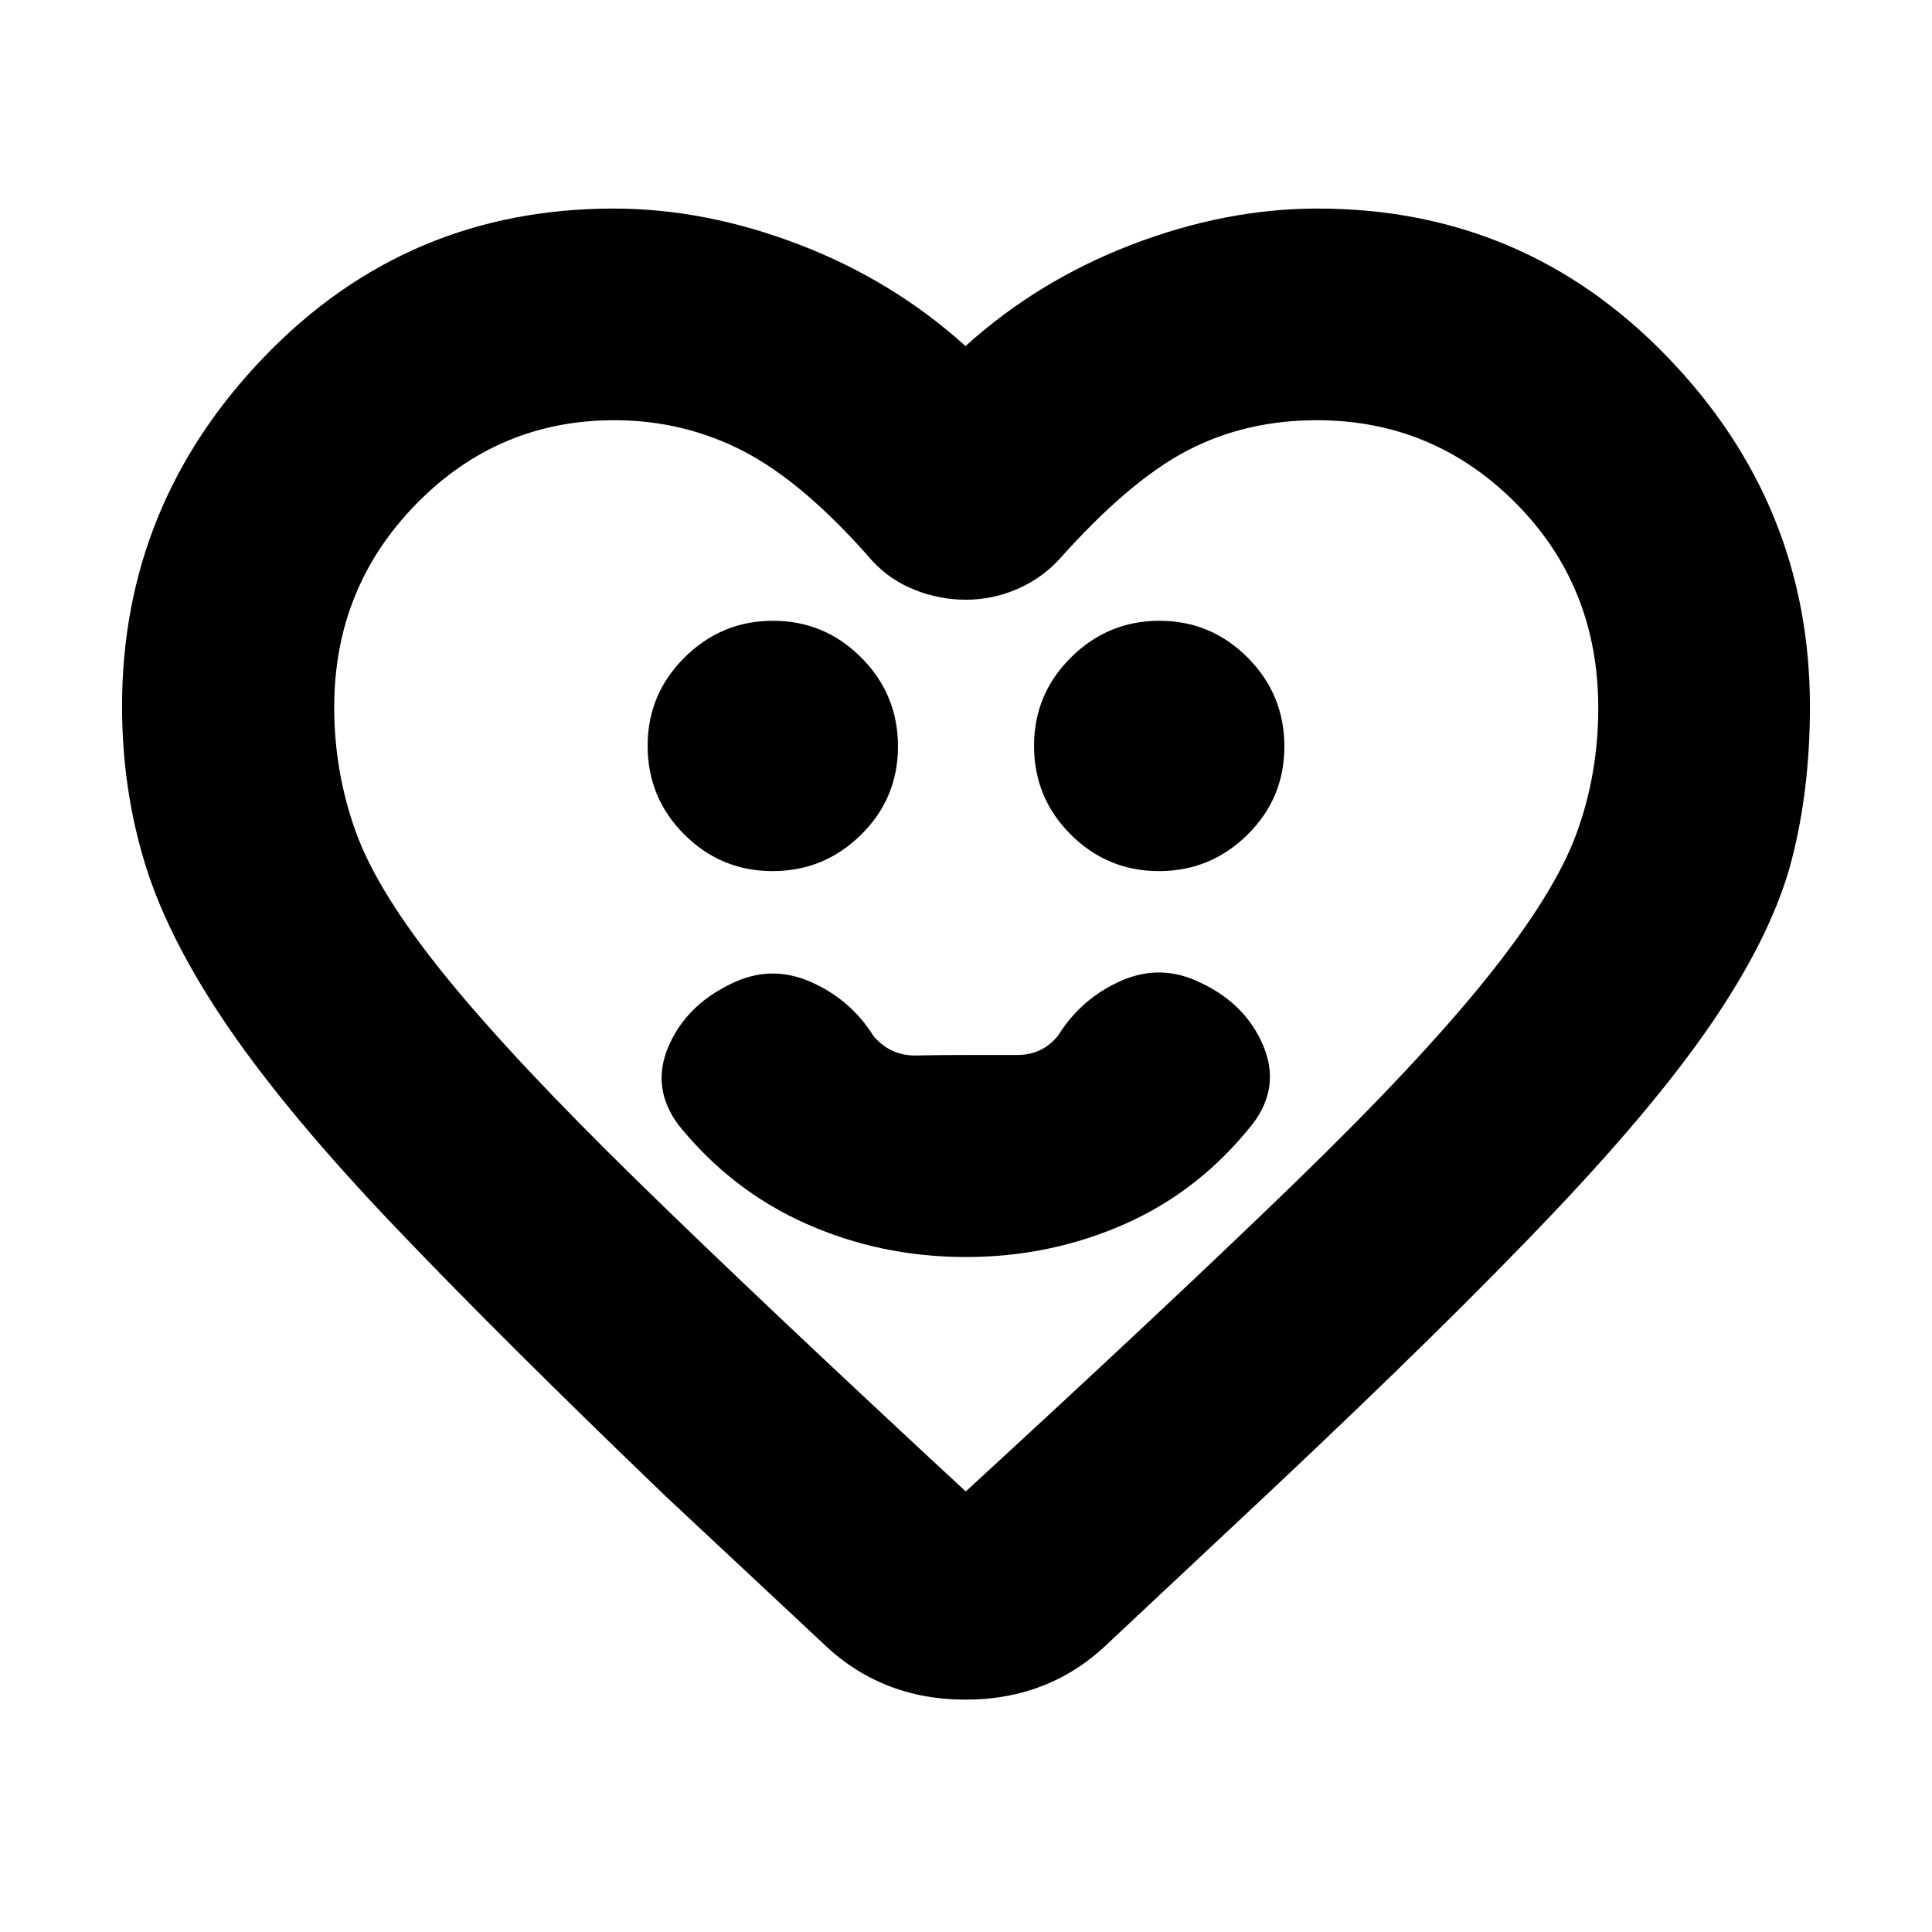 <svg xmlns="http://www.w3.org/2000/svg" height="20" viewBox="0 -960 960 960" width="20"><path d="M479.88-335.39q42.13 0 79.33-16.54 37.2-16.55 63.44-49.87 13.72-18.24 4.96-38.82-8.76-20.58-31-31.05-19.72-9.72-39.56-.96-19.83 8.76-31.31 27.24-7.76 9.56-20.03 9.59-12.27.02-25.62.02-12.66 0-24.98.24-12.33.24-20.85-9.33-11.48-18.48-31.43-27.24-19.96-8.76-39.58.96-22.34 10.72-31.1 31.17-8.76 20.46 4.96 38.94 26.24 32.56 63.44 49.11 37.2 16.54 79.33 16.54Zm-95.99-191.76q25.61 0 43.96-18.07 18.35-18.08 18.35-43.9t-18.24-44.12q-18.23-18.3-43.85-18.3-25.61 0-43.96 18.23t-18.35 43.85q0 25.94 18.24 44.12 18.23 18.19 43.85 18.19Zm192 0q25.61 0 43.96-18.07 18.35-18.08 18.35-43.9t-18.24-44.12q-18.23-18.3-43.85-18.3-25.61 0-43.96 18.23t-18.35 43.85q0 25.94 18.24 44.12 18.23 18.19 43.85 18.19Zm-96.13-260.89q36-32.53 82.65-50.43 46.65-17.9 92.26-17.9 102.49 0 173.58 73.46 71.1 73.45 71.1 174.08 0 40.88-9 75.87-9 35-36.86 76.96-27.86 41.96-80.86 97.89-53 55.94-141.01 138.7l-80.6 75.56q-29.15 28.39-71.26 28.39-42.11 0-71.26-28.39l-77.37-72.32q-81.66-78.45-134.71-134.07-53.05-55.63-82.79-99.05-29.74-43.43-41.36-80.83-11.62-37.41-11.62-79 0-100.34 70.85-173.79 70.85-73.46 173.35-73.46 45.61 0 92.26 17.9 46.65 17.9 82.65 50.43Zm314.41 179.93q0-60.6-40.95-101.84-40.96-41.25-98.94-41.25-35.24 0-64.12 14.98-28.88 14.98-63.64 53.94-8.87 9.72-21.12 15Q493.15-662 480-662q-13.14 0-25.43-4.88t-21.09-14.4q-34-38.96-63.88-54.44-29.88-15.48-64.36-15.48-57.67 0-98.42 41.62-40.75 41.61-40.75 101 0 32.59 11 62.65 11 30.06 44.76 71.54 33.76 41.48 95.42 101.72 61.66 60.24 162.63 153.76 101.21-93 162.99-152.86 61.78-59.86 95.54-101.84 33.76-41.98 44.76-71.72 11-29.74 11-62.78ZM480.24-485.67Z"/></svg>